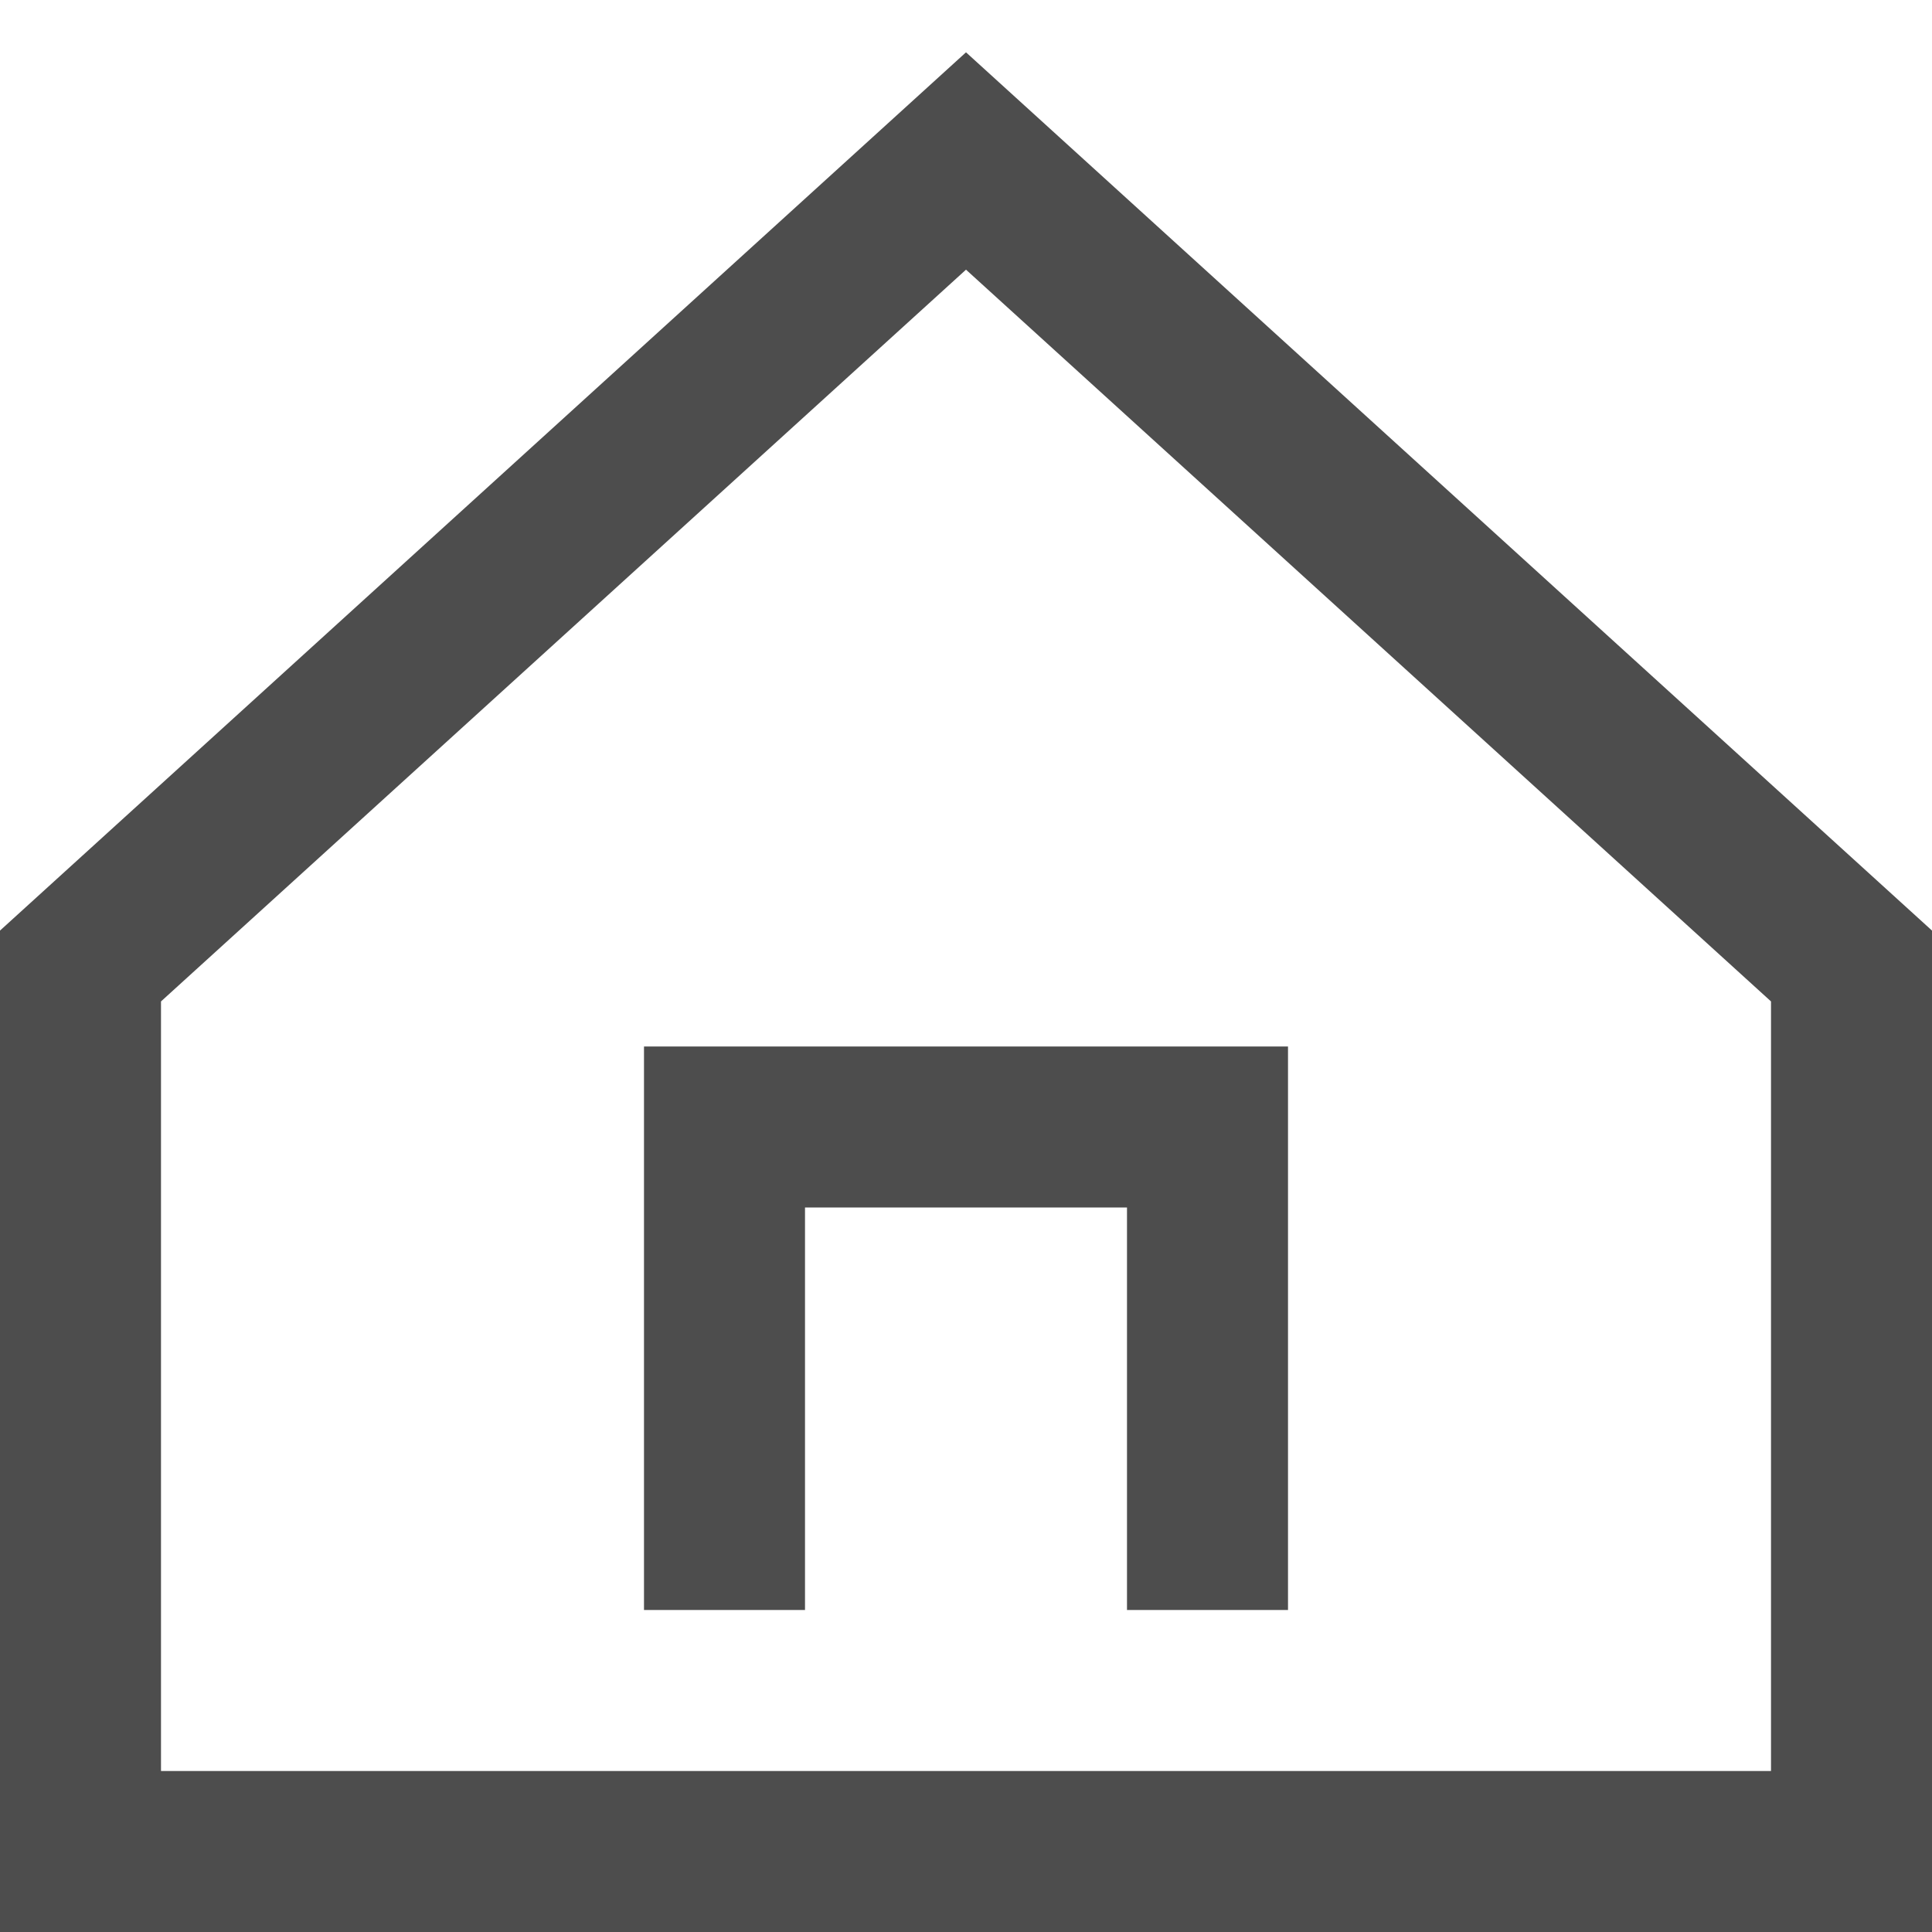 <?xml version="1.0" ?><svg viewBox="0 0 24 24" xmlns="http://www.w3.org/2000/svg"><defs><style>.cls-1{fill:#4d4d4d;}</style></defs><title/><g data-name="01" id="_01"><path class="cls-1" d="M12,.65,0,11.56V24H24V11.56ZM22,22H2V12.44L12,3.35l10,9.09Z"/><polygon class="cls-1" points="8 20 10 20 10 15 14 15 14 20 16 20 16 13 8 13 8 20"/></g></svg>